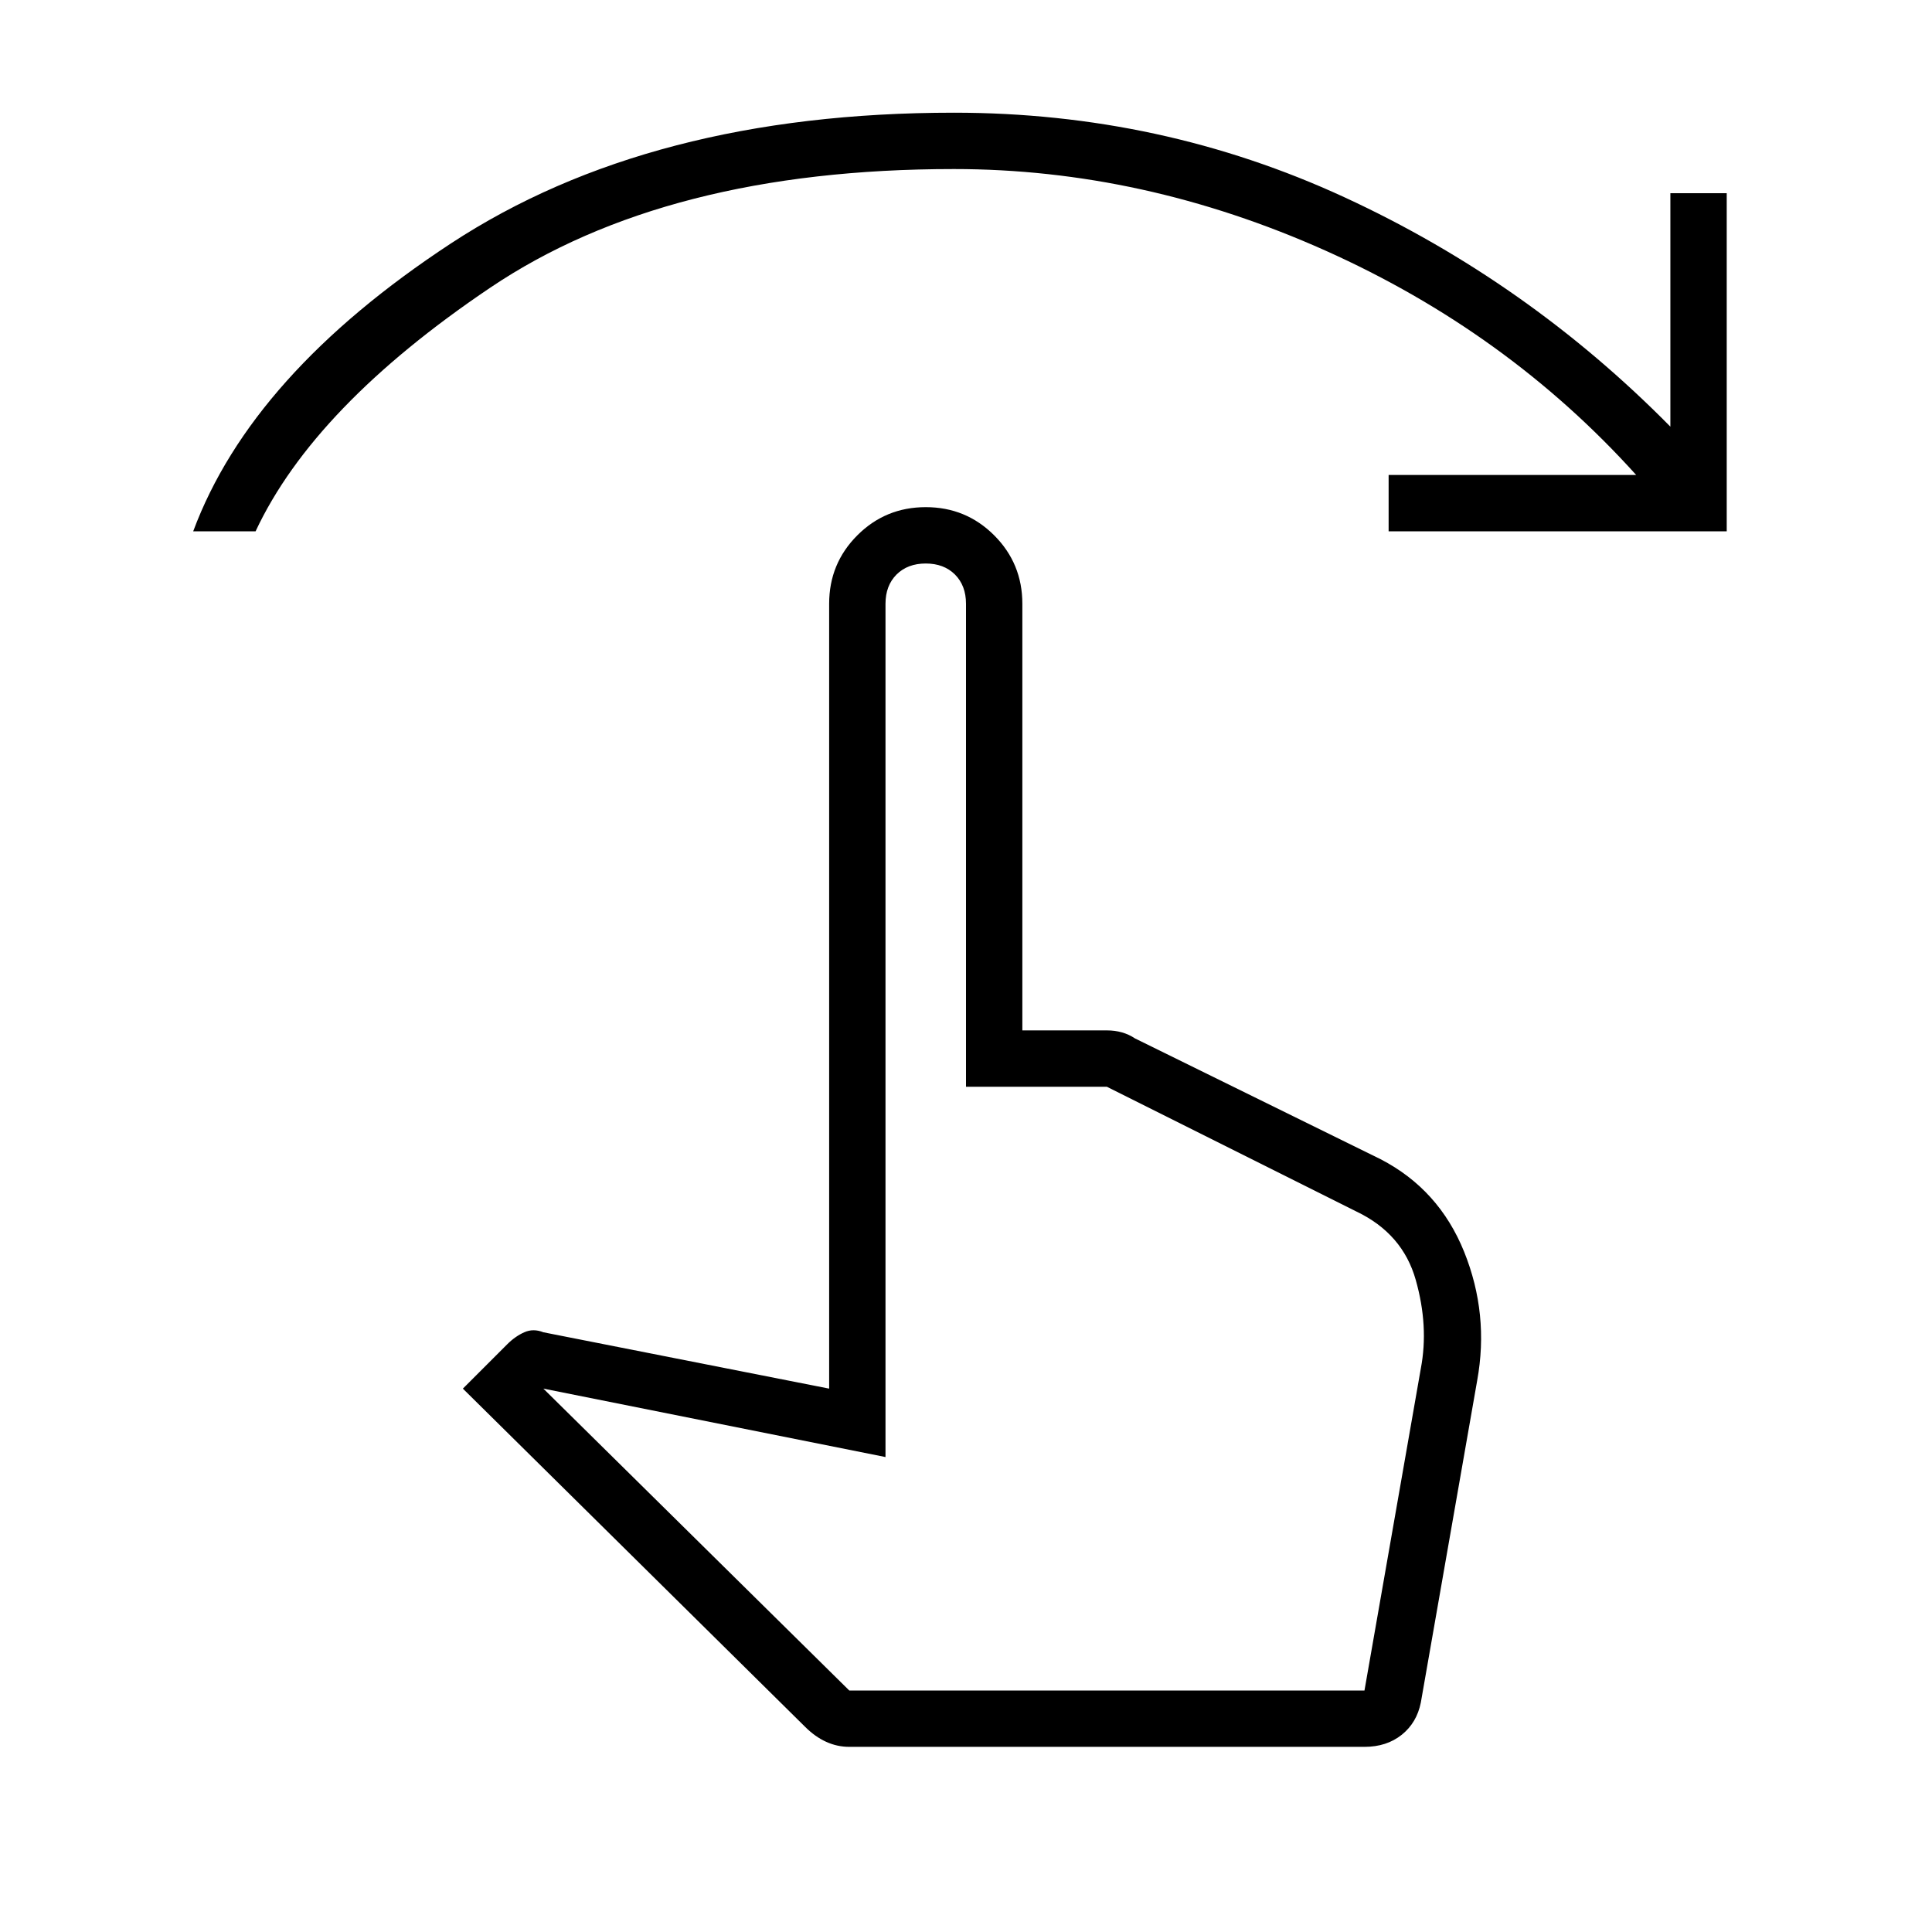 <svg xmlns="http://www.w3.org/2000/svg" height="24" width="24"><path d="M2.4 6.6q.725-1.95 3.2-3.575Q8.075 1.4 11.85 1.4q2.575 0 4.85 1.05 2.275 1.05 4.05 2.85V2.4h.7v4.2h-4.2v-.7h3.075q-1.6-1.775-3.862-2.788Q14.2 2.1 11.85 2.1q-3.575 0-5.762 1.475Q3.9 5.05 3.175 6.6Zm8.15 15.1q-.15 0-.288-.063-.137-.062-.262-.187l-4.25-4.2.55-.55q.1-.1.213-.15.112-.05.237 0l3.55.7V7.5q0-.5.35-.85t.85-.35q.5 0 .85.35t.35.85v5.3h1.05q.1 0 .188.025.087.025.162.075l3.05 1.5q.725.375 1.038 1.15.312.775.162 1.6l-.7 4q-.05.25-.237.4-.188.15-.463.15Zm0-.7h6.4l.7-4q.1-.525-.063-1.1-.162-.575-.737-.85l-3.1-1.55H12v-6q0-.225-.137-.363Q11.725 7 11.5 7q-.225 0-.363.137Q11 7.275 11 7.5v10.6l-4.25-.85Zm6.4 0h-6.4 6.4Z"/></svg>